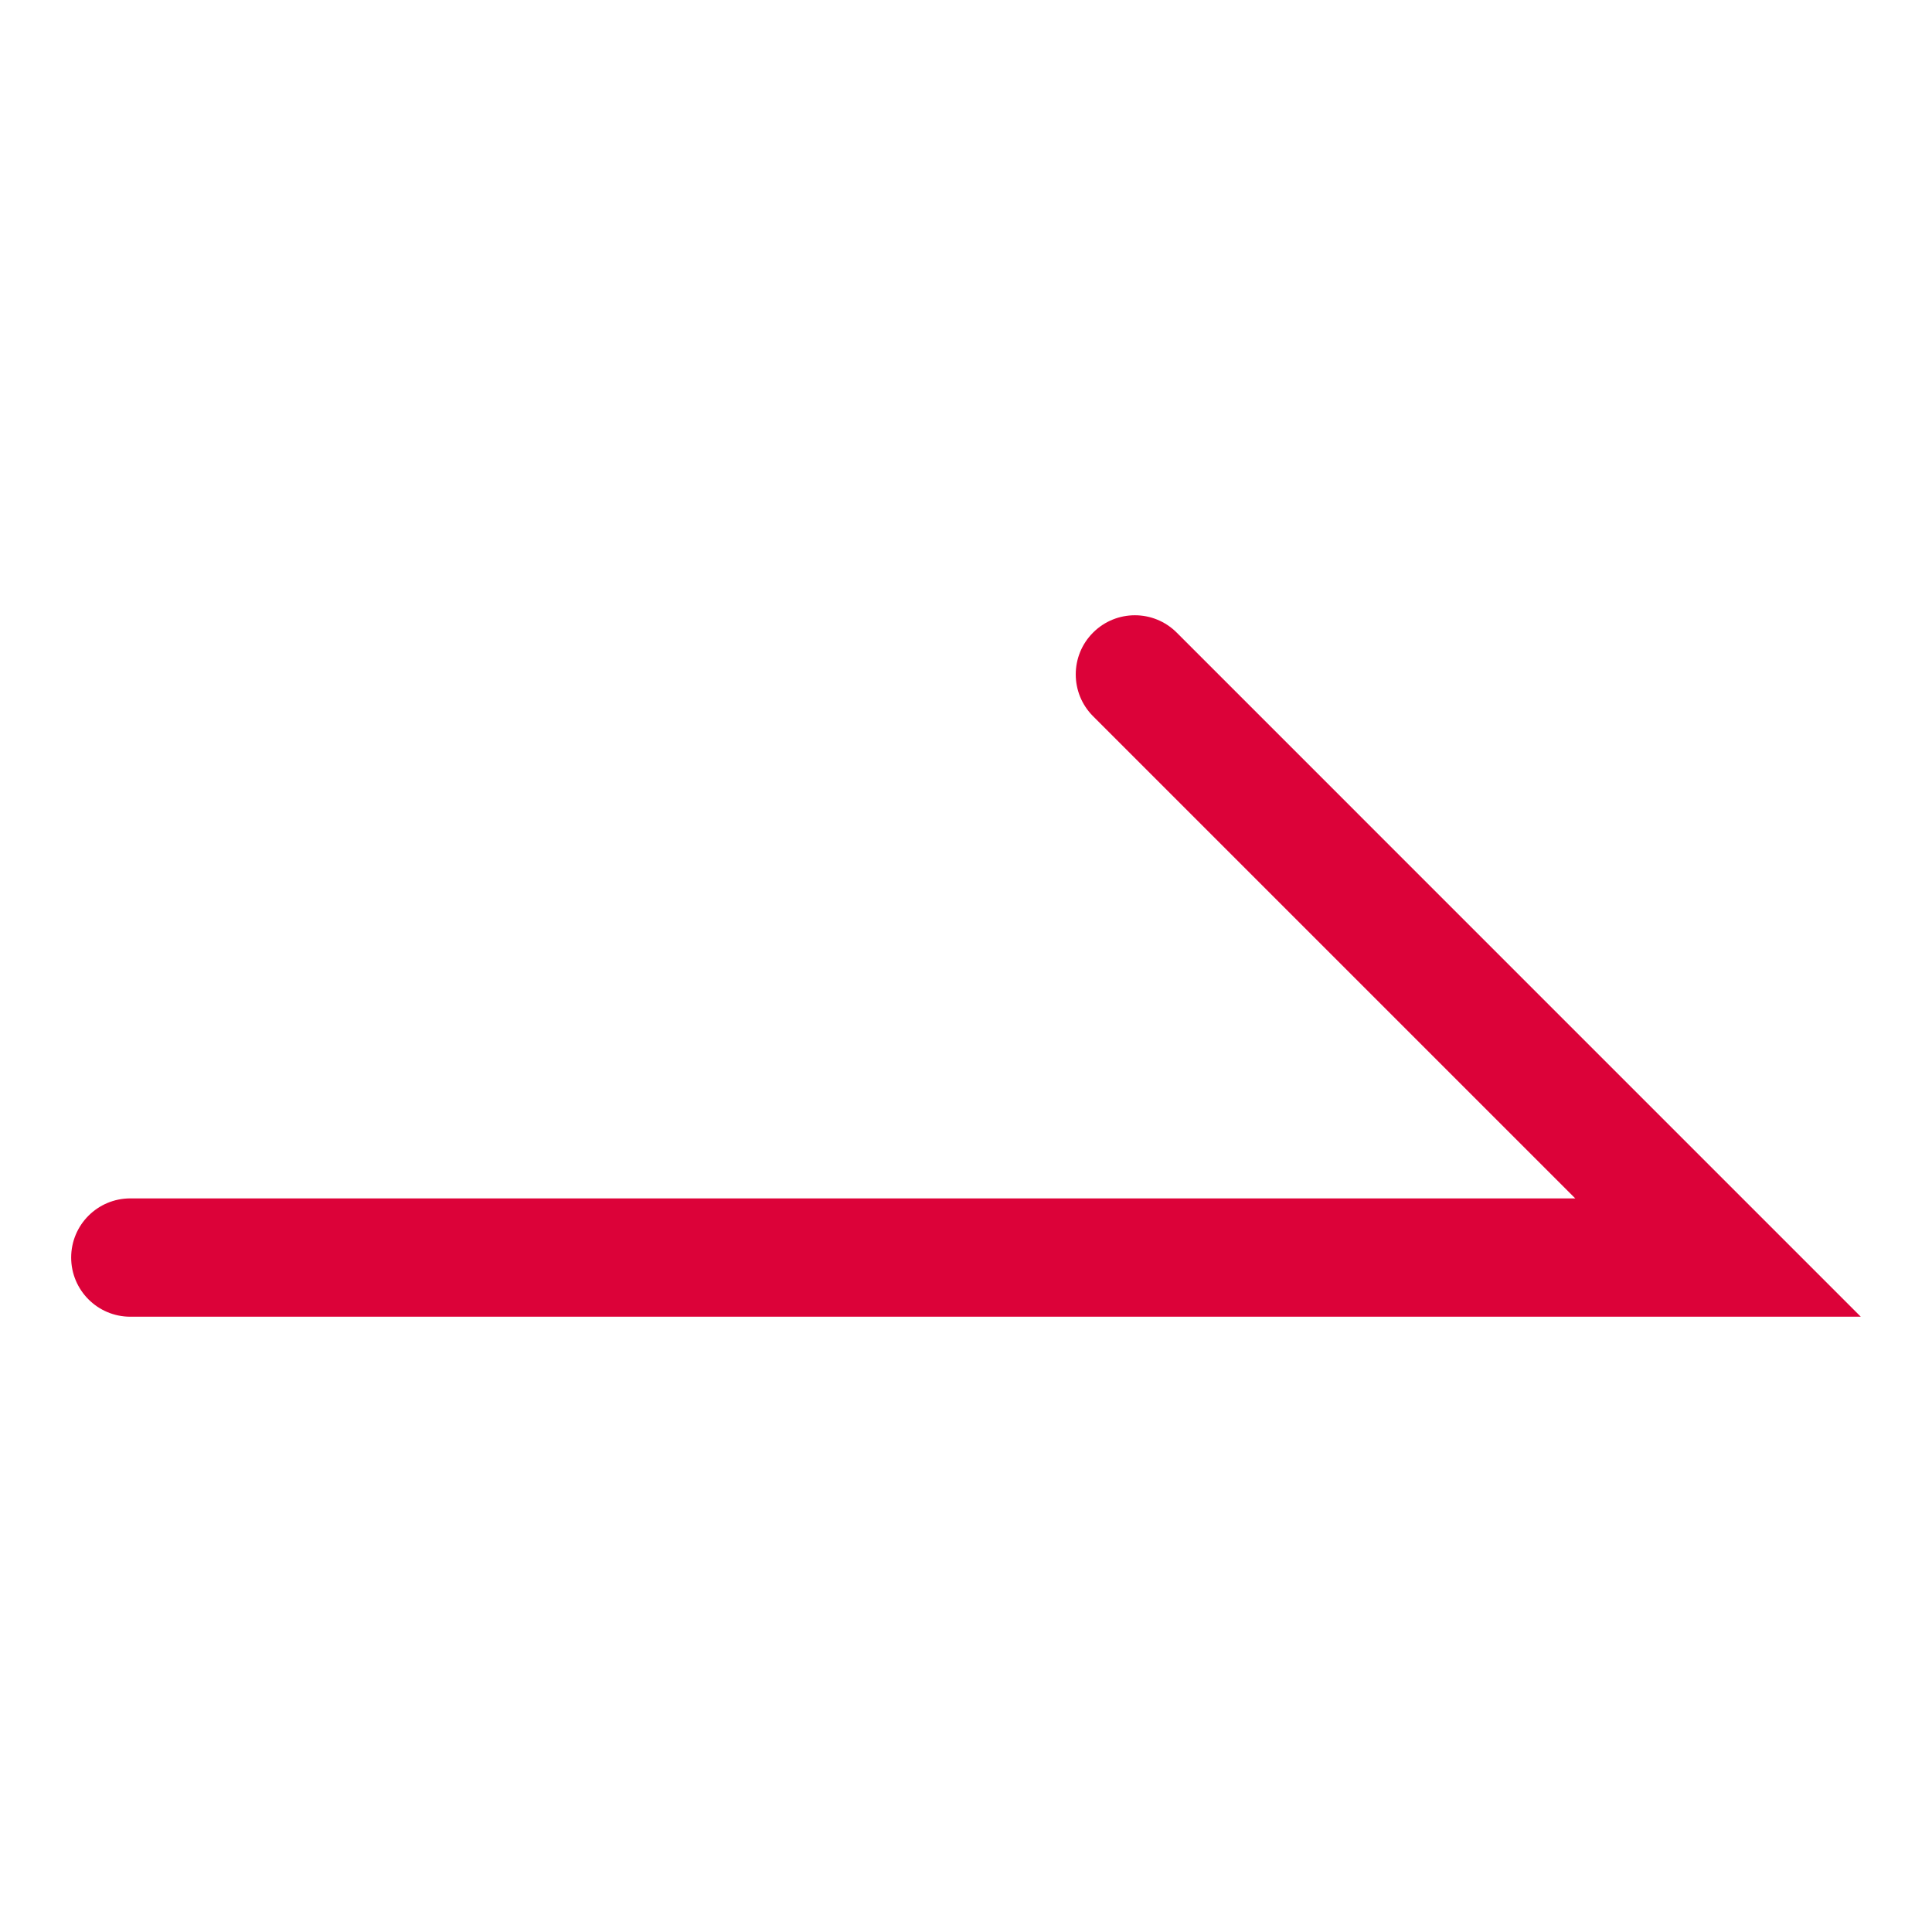 <?xml version="1.0" encoding="utf-8"?>
<!-- Generator: Adobe Illustrator 26.4.1, SVG Export Plug-In . SVG Version: 6.00 Build 0)  -->
<svg version="1.1" id="Layer_1" xmlns="http://www.w3.org/2000/svg" xmlns:xlink="http://www.w3.org/1999/xlink" x="0px" y="0px"
	 viewBox="0 0 49 49" style="enable-background:new 0 0 49 49;" xml:space="preserve">
<style type="text/css">
	.st0{fill:#DC0239;}
</style>
<path class="st0" d="M3.305,33.395h43.889l-17.35-17.351c-0.586-0.586-1.535-0.586-2.121,0c-0.586,0.585-0.586,1.536,0,2.121
	l12.229,12.229H3.305c-0.828,0-1.5,0.671-1.5,1.5S2.477,33.395,3.305,33.395z"/>
</svg>
